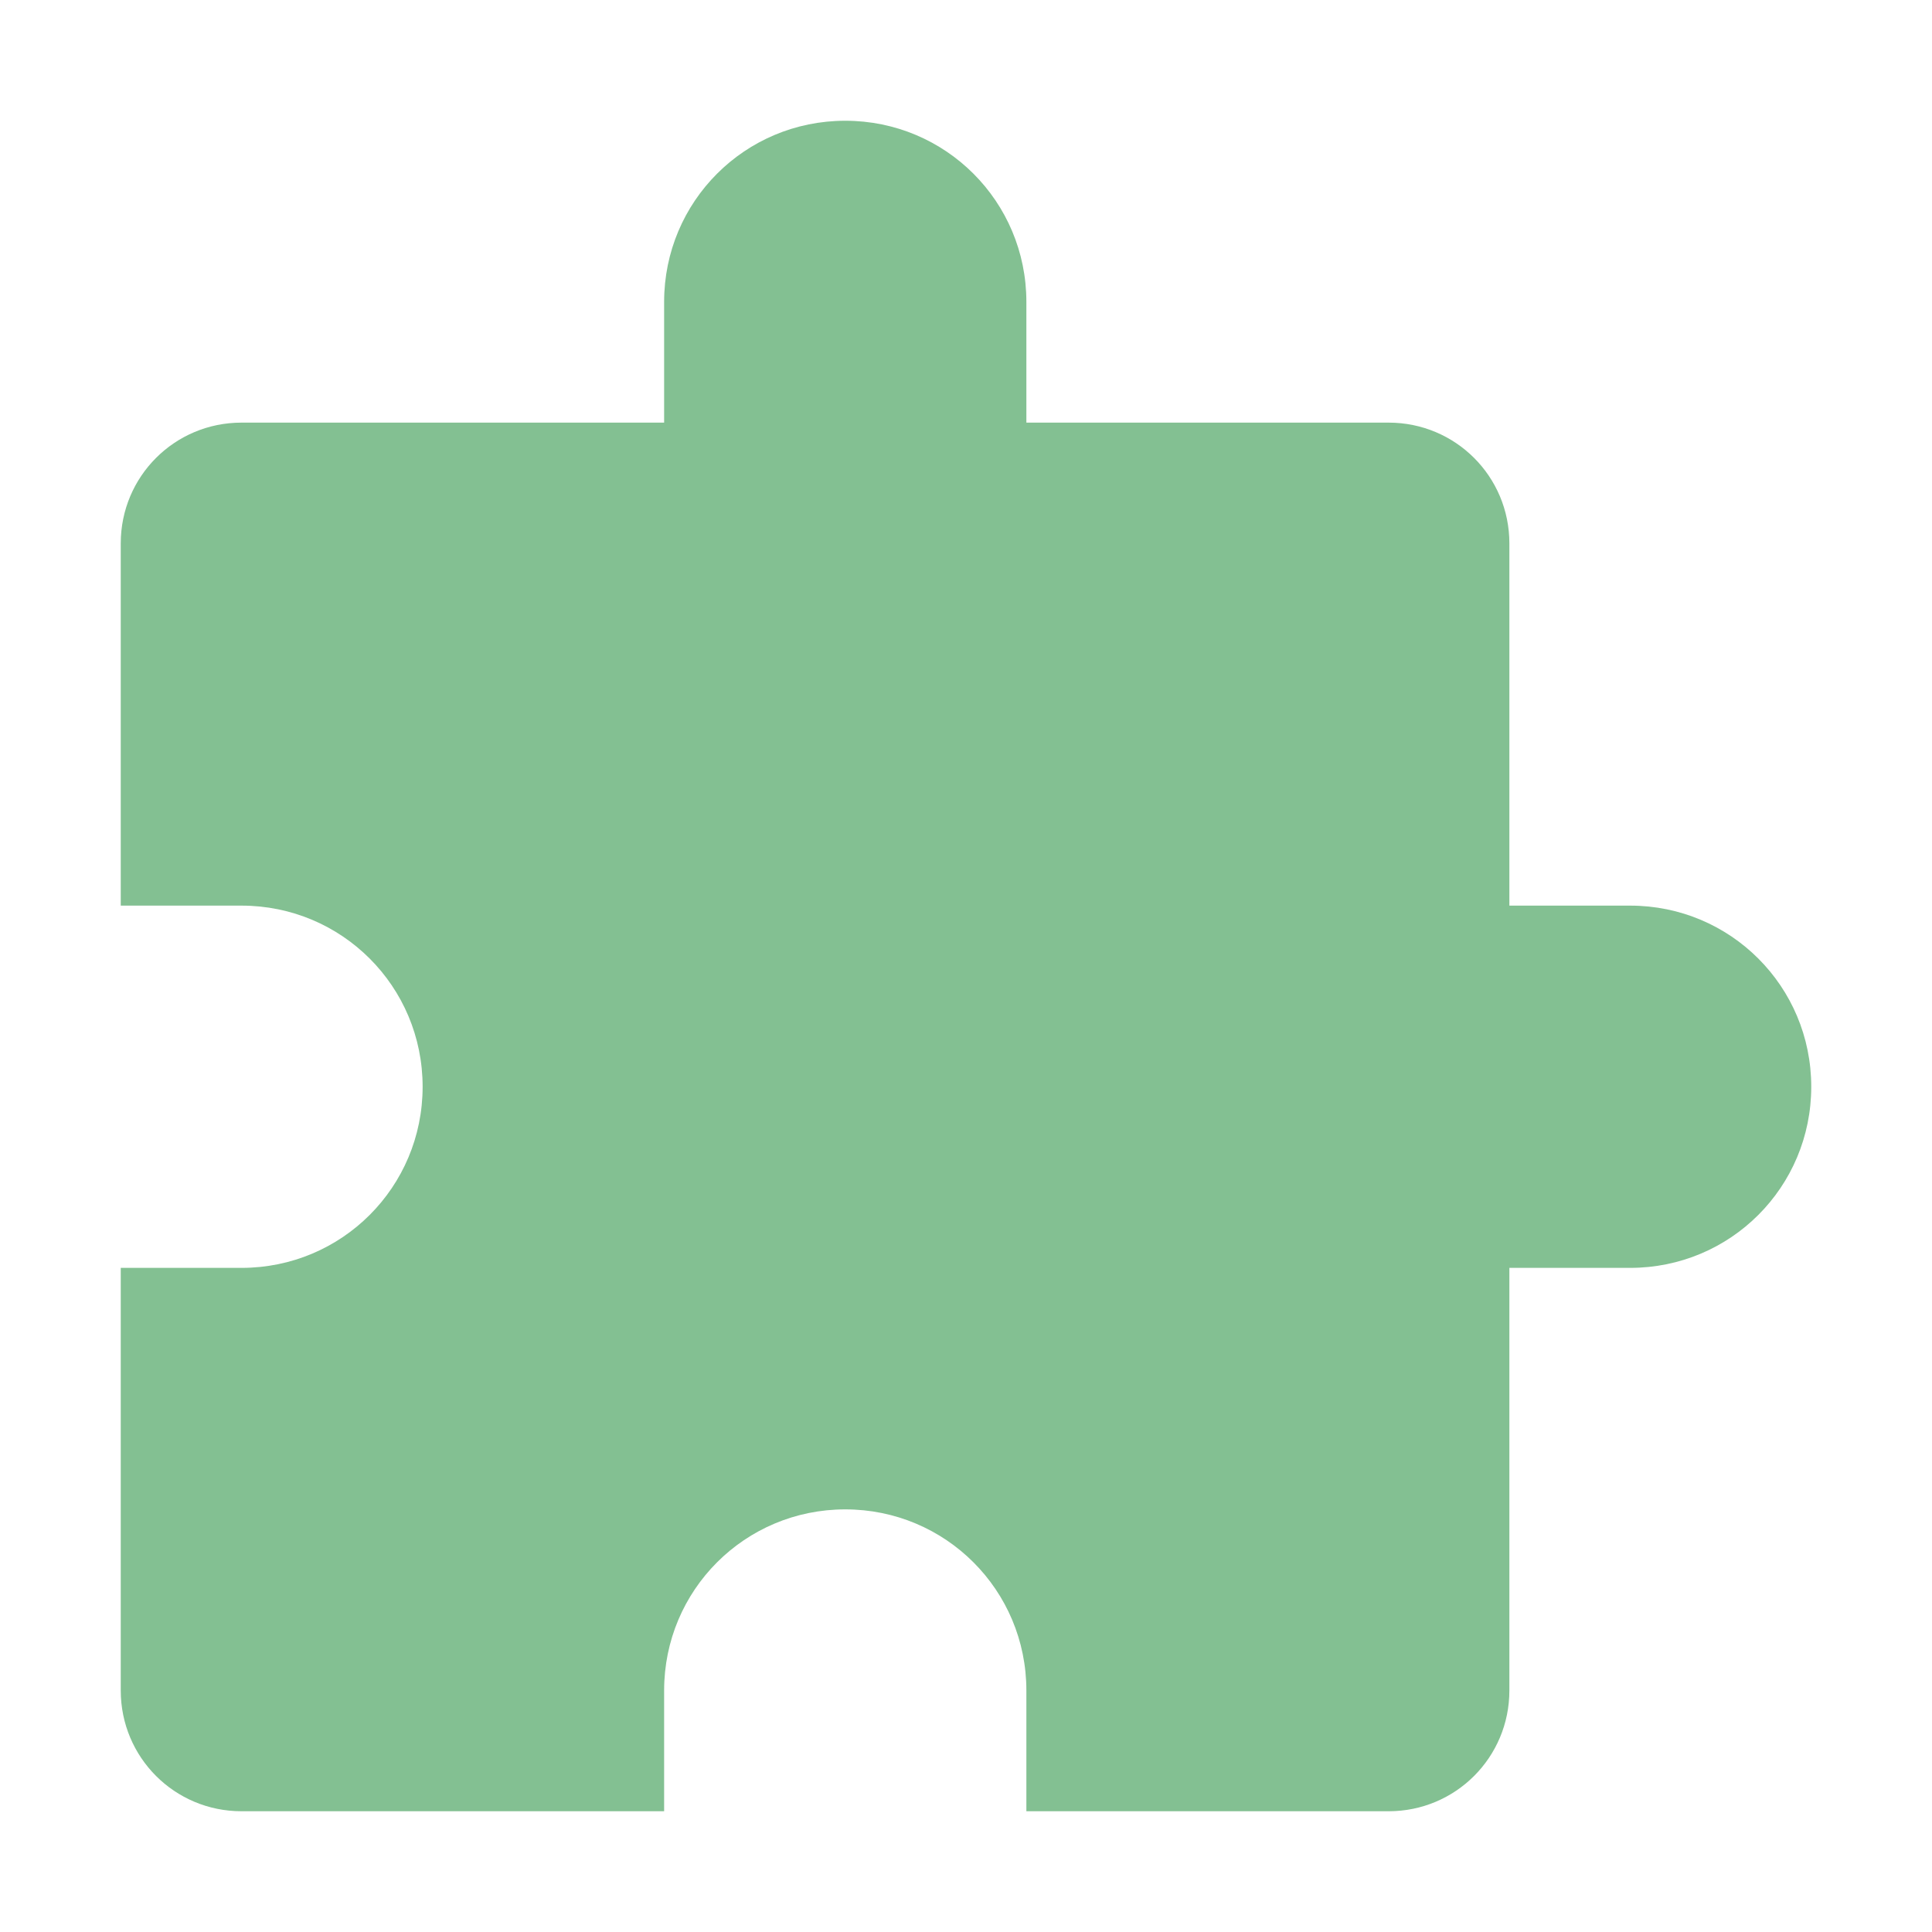 <svg xmlns="http://www.w3.org/2000/svg" width="32" height="32" version="1">
 <path style="fill:#83c092" d="M 14,2 C 12.338,2 11,3.338 11,5 V 7 H 4 C 2.892,7 2,7.892 2,9 V 15 H 4 C 5.662,15 7,16.338 7,18 7,19.662 5.662,21 4,21 H 2 V 28 C 2,29.108 2.892,30 4,30 H 11 V 28 C 11,26.338 12.338,25 14,25 15.662,25 17,26.338 17,28 V 30 H 23 C 24.108,30 25,29.108 25,28 V 21 H 27 C 28.662,21 30,19.662 30,18 30,16.338 28.662,15 27,15 H 25 V 9 C 25,7.892 24.108,7 23,7 H 17 V 5 C 17,3.338 15.662,2 14,2 Z"/>
</svg>
